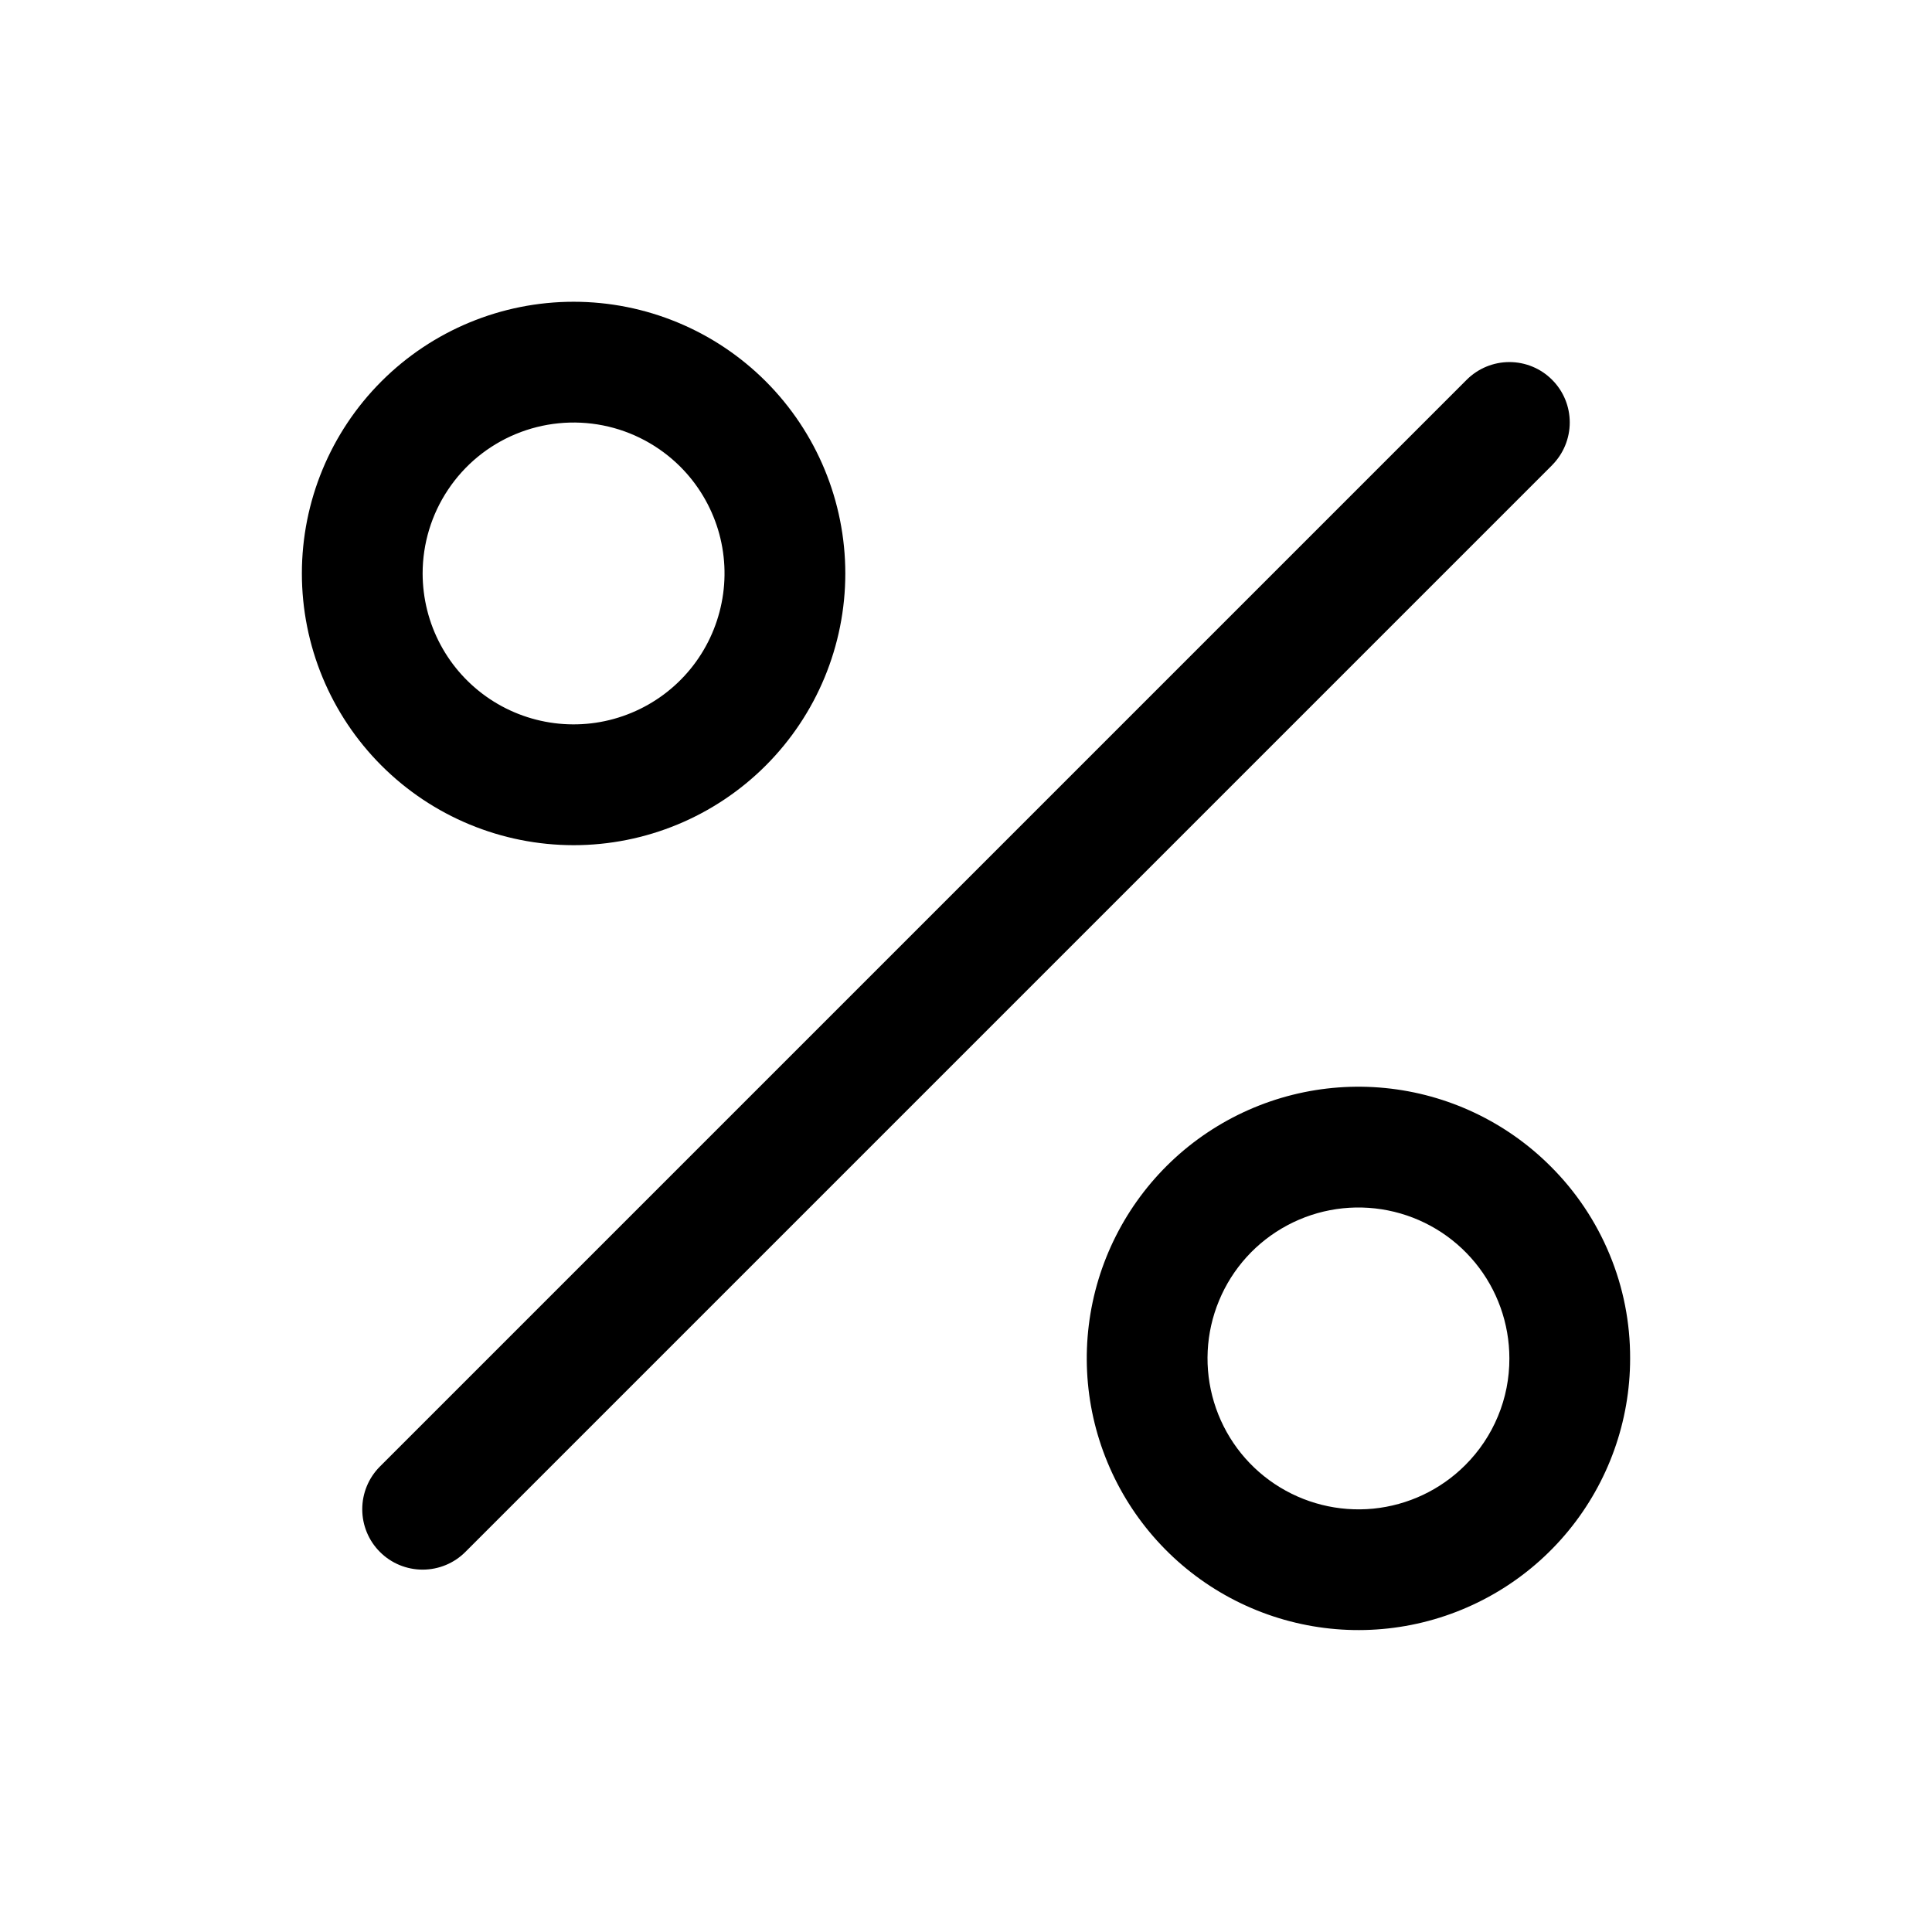 <svg viewBox="0 0 32 32" xmlns="http://www.w3.org/2000/svg">
<path d="M25.708 7.705L7.708 25.705C7.52 25.893 7.266 25.998 7 25.998C6.735 25.998 6.48 25.893 6.293 25.705C6.105 25.518 6 25.263 6 24.998C6 24.732 6.105 24.478 6.293 24.29L24.293 6.29C24.48 6.103 24.735 5.997 25 5.997C25.265 5.997 25.52 6.102 25.707 6.29C25.895 6.477 26 6.731 26 6.997C26 7.262 25.895 7.516 25.708 7.704V7.705ZM6.318 12.68C5.474 11.836 5 10.691 5 9.498C5 8.304 5.474 7.16 6.318 6.316C7.162 5.472 8.307 4.998 9.501 4.998C10.694 4.998 11.839 5.472 12.683 6.316C13.527 7.161 14.001 8.305 14.001 9.499C14.001 10.692 13.526 11.837 12.682 12.681C11.838 13.525 10.693 13.999 9.5 13.999C8.306 13.998 7.162 13.524 6.318 12.68ZM7 9.5C7.001 9.911 7.102 10.316 7.296 10.678C7.49 11.041 7.771 11.35 8.113 11.578C8.455 11.806 8.848 11.946 9.257 11.986C9.666 12.026 10.078 11.965 10.458 11.807C10.838 11.65 11.173 11.401 11.433 11.084C11.694 10.766 11.872 10.388 11.952 9.985C12.033 9.582 12.012 9.165 11.893 8.772C11.773 8.379 11.559 8.021 11.268 7.73C10.918 7.381 10.472 7.142 9.987 7.046C9.502 6.95 8.999 7 8.543 7.189C8.086 7.378 7.695 7.699 7.421 8.111C7.146 8.522 7 9.006 7 9.5ZM27 22.5C27 23.541 26.639 24.55 25.978 25.355C25.318 26.159 24.398 26.71 23.377 26.913C22.356 27.116 21.296 26.958 20.378 26.467C19.46 25.976 18.741 25.182 18.343 24.22C17.944 23.259 17.892 22.188 18.194 21.192C18.497 20.196 19.135 19.335 20.001 18.757C20.867 18.179 21.906 17.919 22.942 18.021C23.978 18.123 24.947 18.581 25.683 19.318C26.102 19.735 26.434 20.231 26.66 20.777C26.887 21.323 27.002 21.909 27 22.5ZM25 22.5C25 21.922 24.8 21.361 24.433 20.914C24.066 20.467 23.556 20.161 22.988 20.048C22.421 19.935 21.832 20.022 21.322 20.295C20.812 20.567 20.412 21.008 20.191 21.543C19.969 22.077 19.94 22.672 20.108 23.225C20.276 23.779 20.63 24.257 21.111 24.578C21.592 24.899 22.169 25.044 22.745 24.988C23.321 24.931 23.859 24.677 24.268 24.268C24.501 24.036 24.685 23.761 24.811 23.457C24.937 23.154 25.001 22.829 25 22.5Z" fill="currentColor"/>
</svg>
